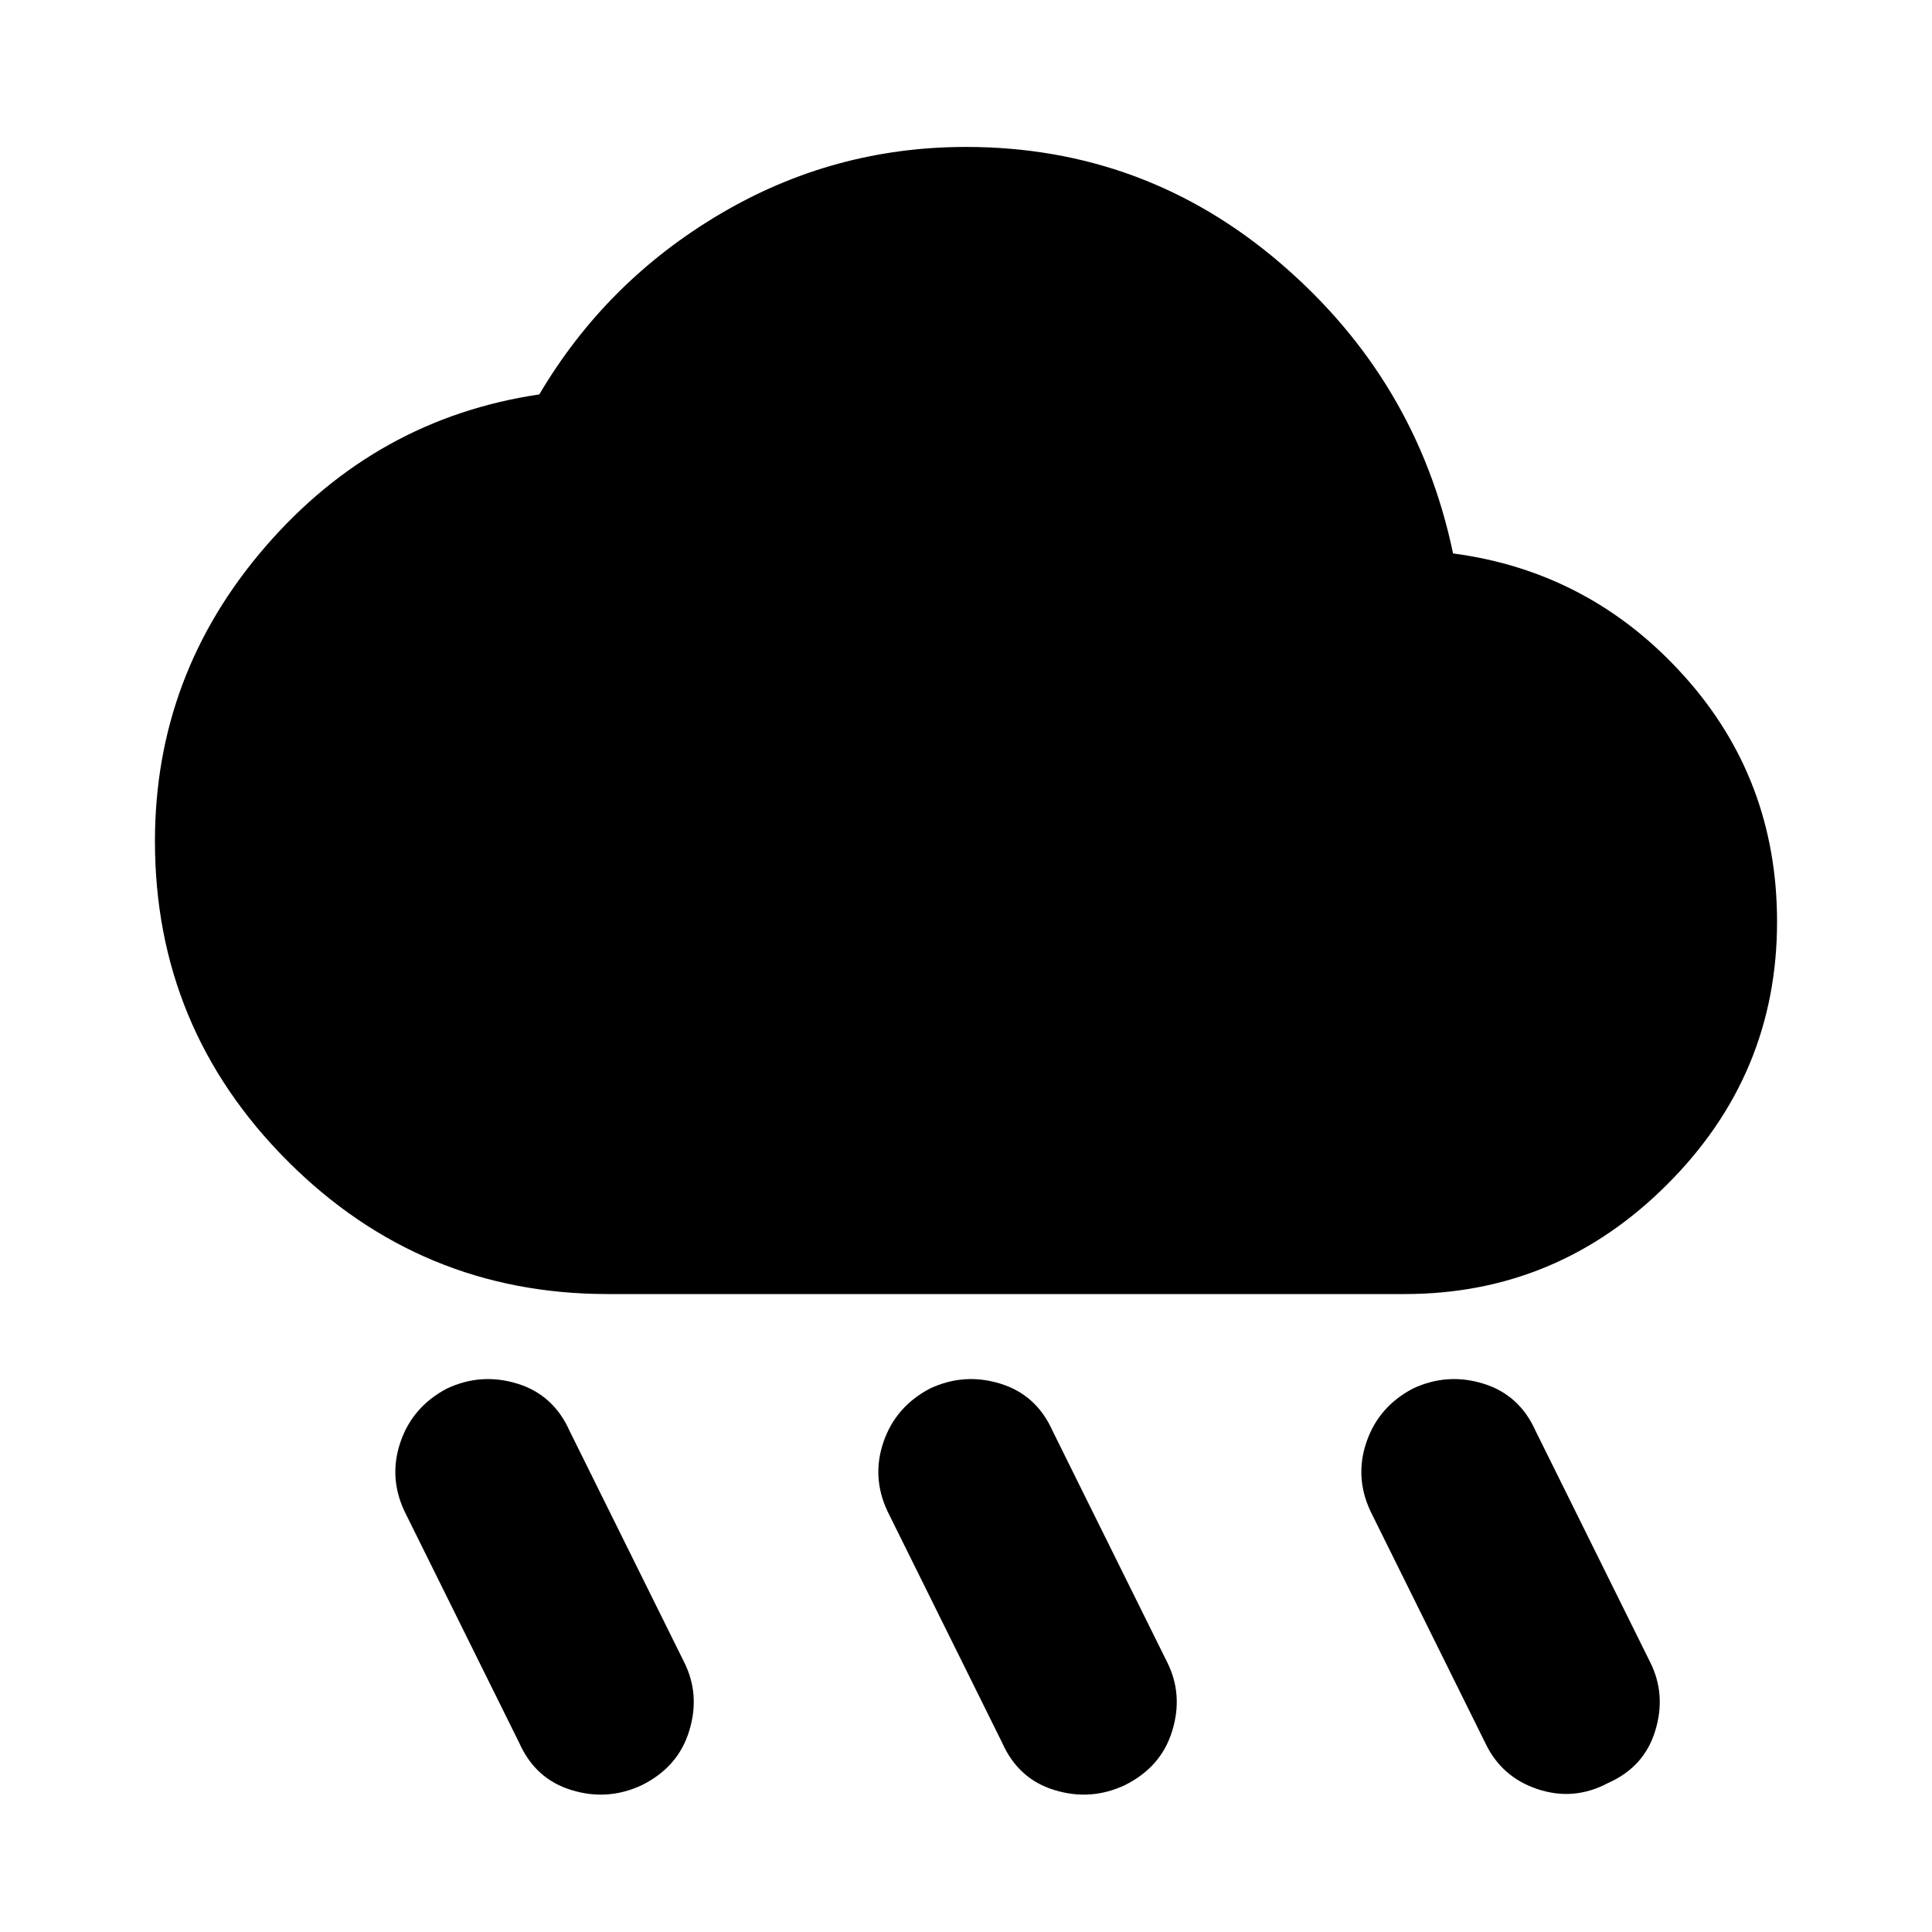 <svg xmlns="http://www.w3.org/2000/svg" height="20" width="20"><path d="M11.646 18.479q-.354.167-.729.052-.375-.114-.542-.489l-1.187-2.396q-.167-.354-.042-.719t.479-.552q.354-.167.729-.052.375.115.542.489l1.187 2.396q.167.334.052.709-.114.375-.489.562Zm5-.021q-.354.188-.729.063t-.542-.479l-1.187-2.396q-.167-.354-.042-.719t.479-.552q.354-.167.729-.052.375.115.542.489l1.187 2.396q.167.334.052.709-.114.375-.489.541Zm-10 .021q-.354.167-.729.052-.375-.114-.542-.489l-1.187-2.396q-.167-.354-.042-.719t.479-.552q.354-.167.729-.052.375.115.542.489l1.187 2.396q.167.334.052.709-.114.375-.489.562Zm-.354-5.083q-1.938 0-3.313-1.375-1.375-1.375-1.375-3.313 0-1.729 1.146-3.052t2.833-1.573q.688-1.166 1.865-1.864Q8.625 1.521 10 1.521q1.854 0 3.26 1.208 1.407 1.209 1.782 3 1.416.188 2.385 1.261.969 1.072.969 2.552 0 1.583-1.136 2.718-1.135 1.136-2.718 1.136Z"/></svg>
